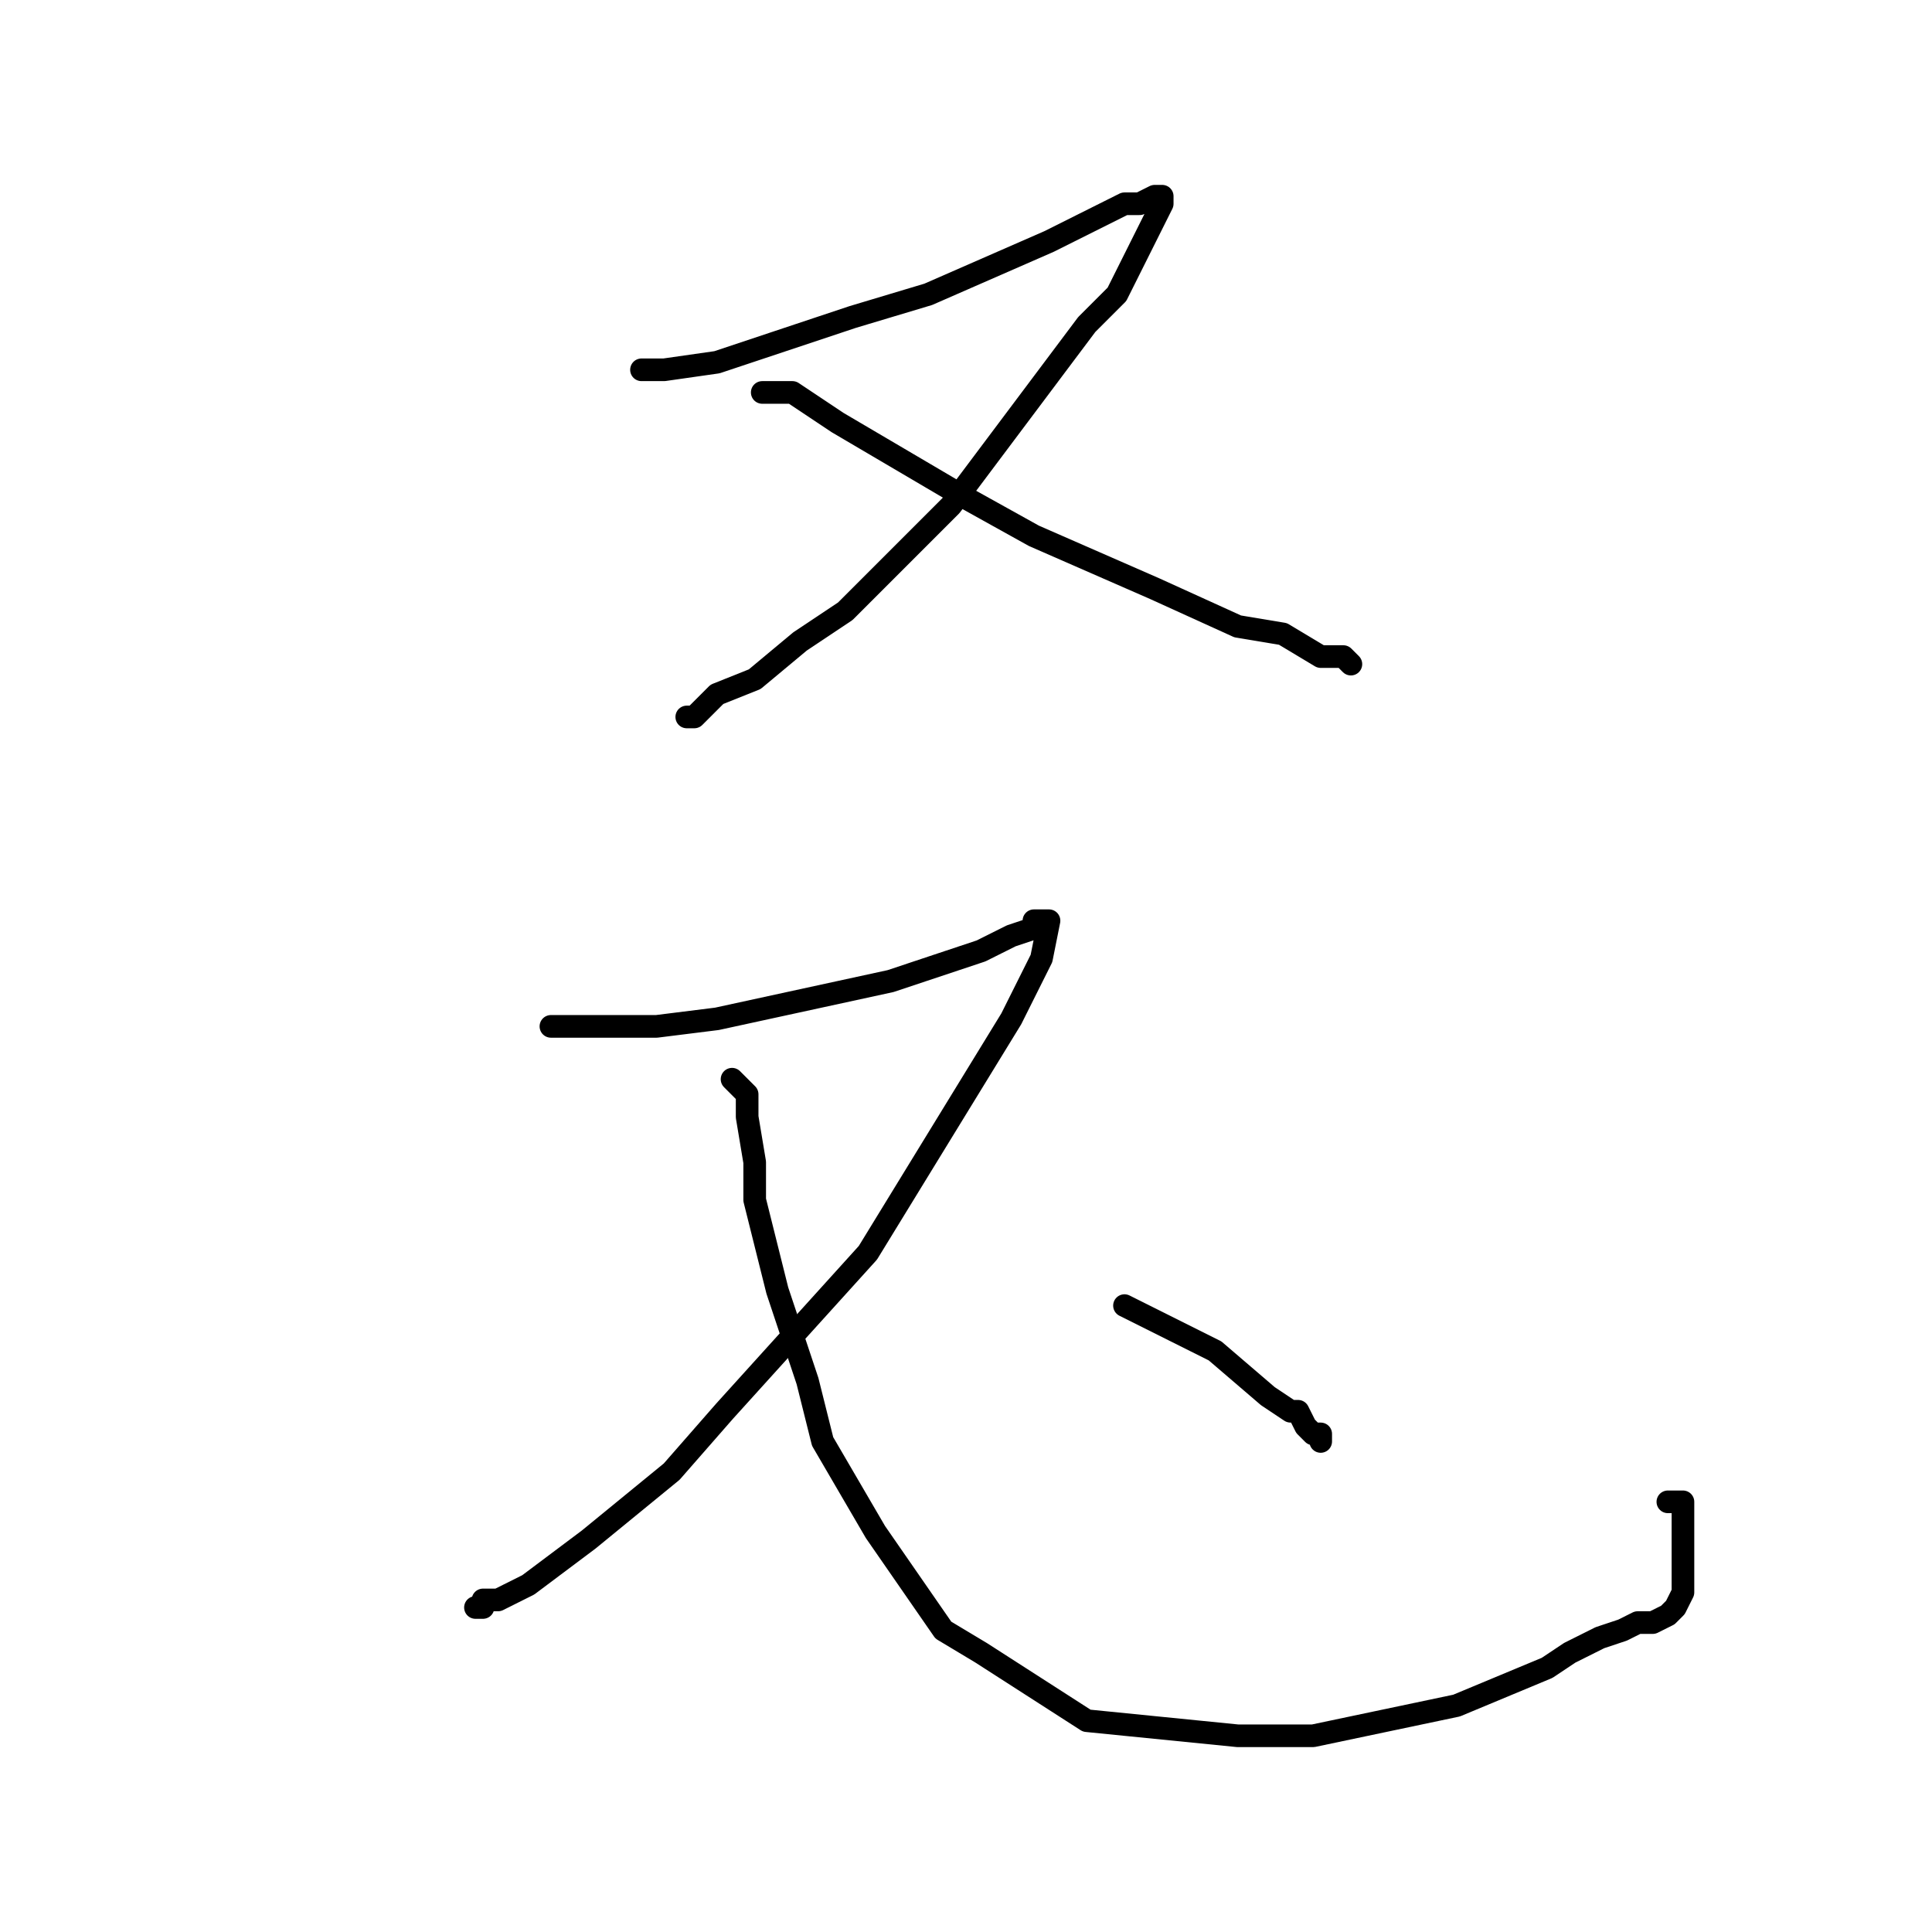 <?xml version="1.0" standalone="no"?>
    <svg width="256" height="256" xmlns="http://www.w3.org/2000/svg" version="1.1">
    <polyline stroke="black" stroke-width="3" stroke-linecap="round" fill="transparent" stroke-linejoin="round" points="85 49 86 49 87 49 88 49 95 48 113 42 123 39 139 32 147 28 149 27 151 27 153 26 154 26 154 27 148 39 144 43 126 67 112 81 106 85 100 90 95 92 94 93 92 95 91 95 91 95 91 95 91 95 " />
        <polyline stroke="black" stroke-width="3" stroke-linecap="round" fill="transparent" stroke-linejoin="round" points="101 52 102 52 103 52 105 52 111 56 128 66 137 71 153 78 164 83 170 84 175 87 178 87 179 88 179 88 " />
        <polyline stroke="black" stroke-width="3" stroke-linecap="round" fill="transparent" stroke-linejoin="round" points="73 136 80 136 87 136 95 135 118 130 130 126 134 124 137 123 137 122 138 122 139 122 138 127 134 135 115 166 96 187 89 195 78 204 70 210 68 211 66 212 64 212 64 213 63 213 63 213 " />
        <polyline stroke="black" stroke-width="3" stroke-linecap="round" fill="transparent" stroke-linejoin="round" points="97 143 98 144 99 145 99 148 100 154 100 159 103 171 107 183 109 191 116 203 125 216 130 219 144 228 164 230 174 230 193 226 205 221 208 219 212 217 215 216 217 215 219 215 221 214 222 213 223 211 223 210 223 208 223 205 223 203 223 202 223 199 222 199 221 199 221 199 " />
        <polyline stroke="black" stroke-width="3" stroke-linecap="round" fill="transparent" stroke-linejoin="round" points="149 173 153 175 157 177 161 179 168 185 171 187 172 187 173 189 174 190 175 190 175 191 175 191 " />
        </svg>